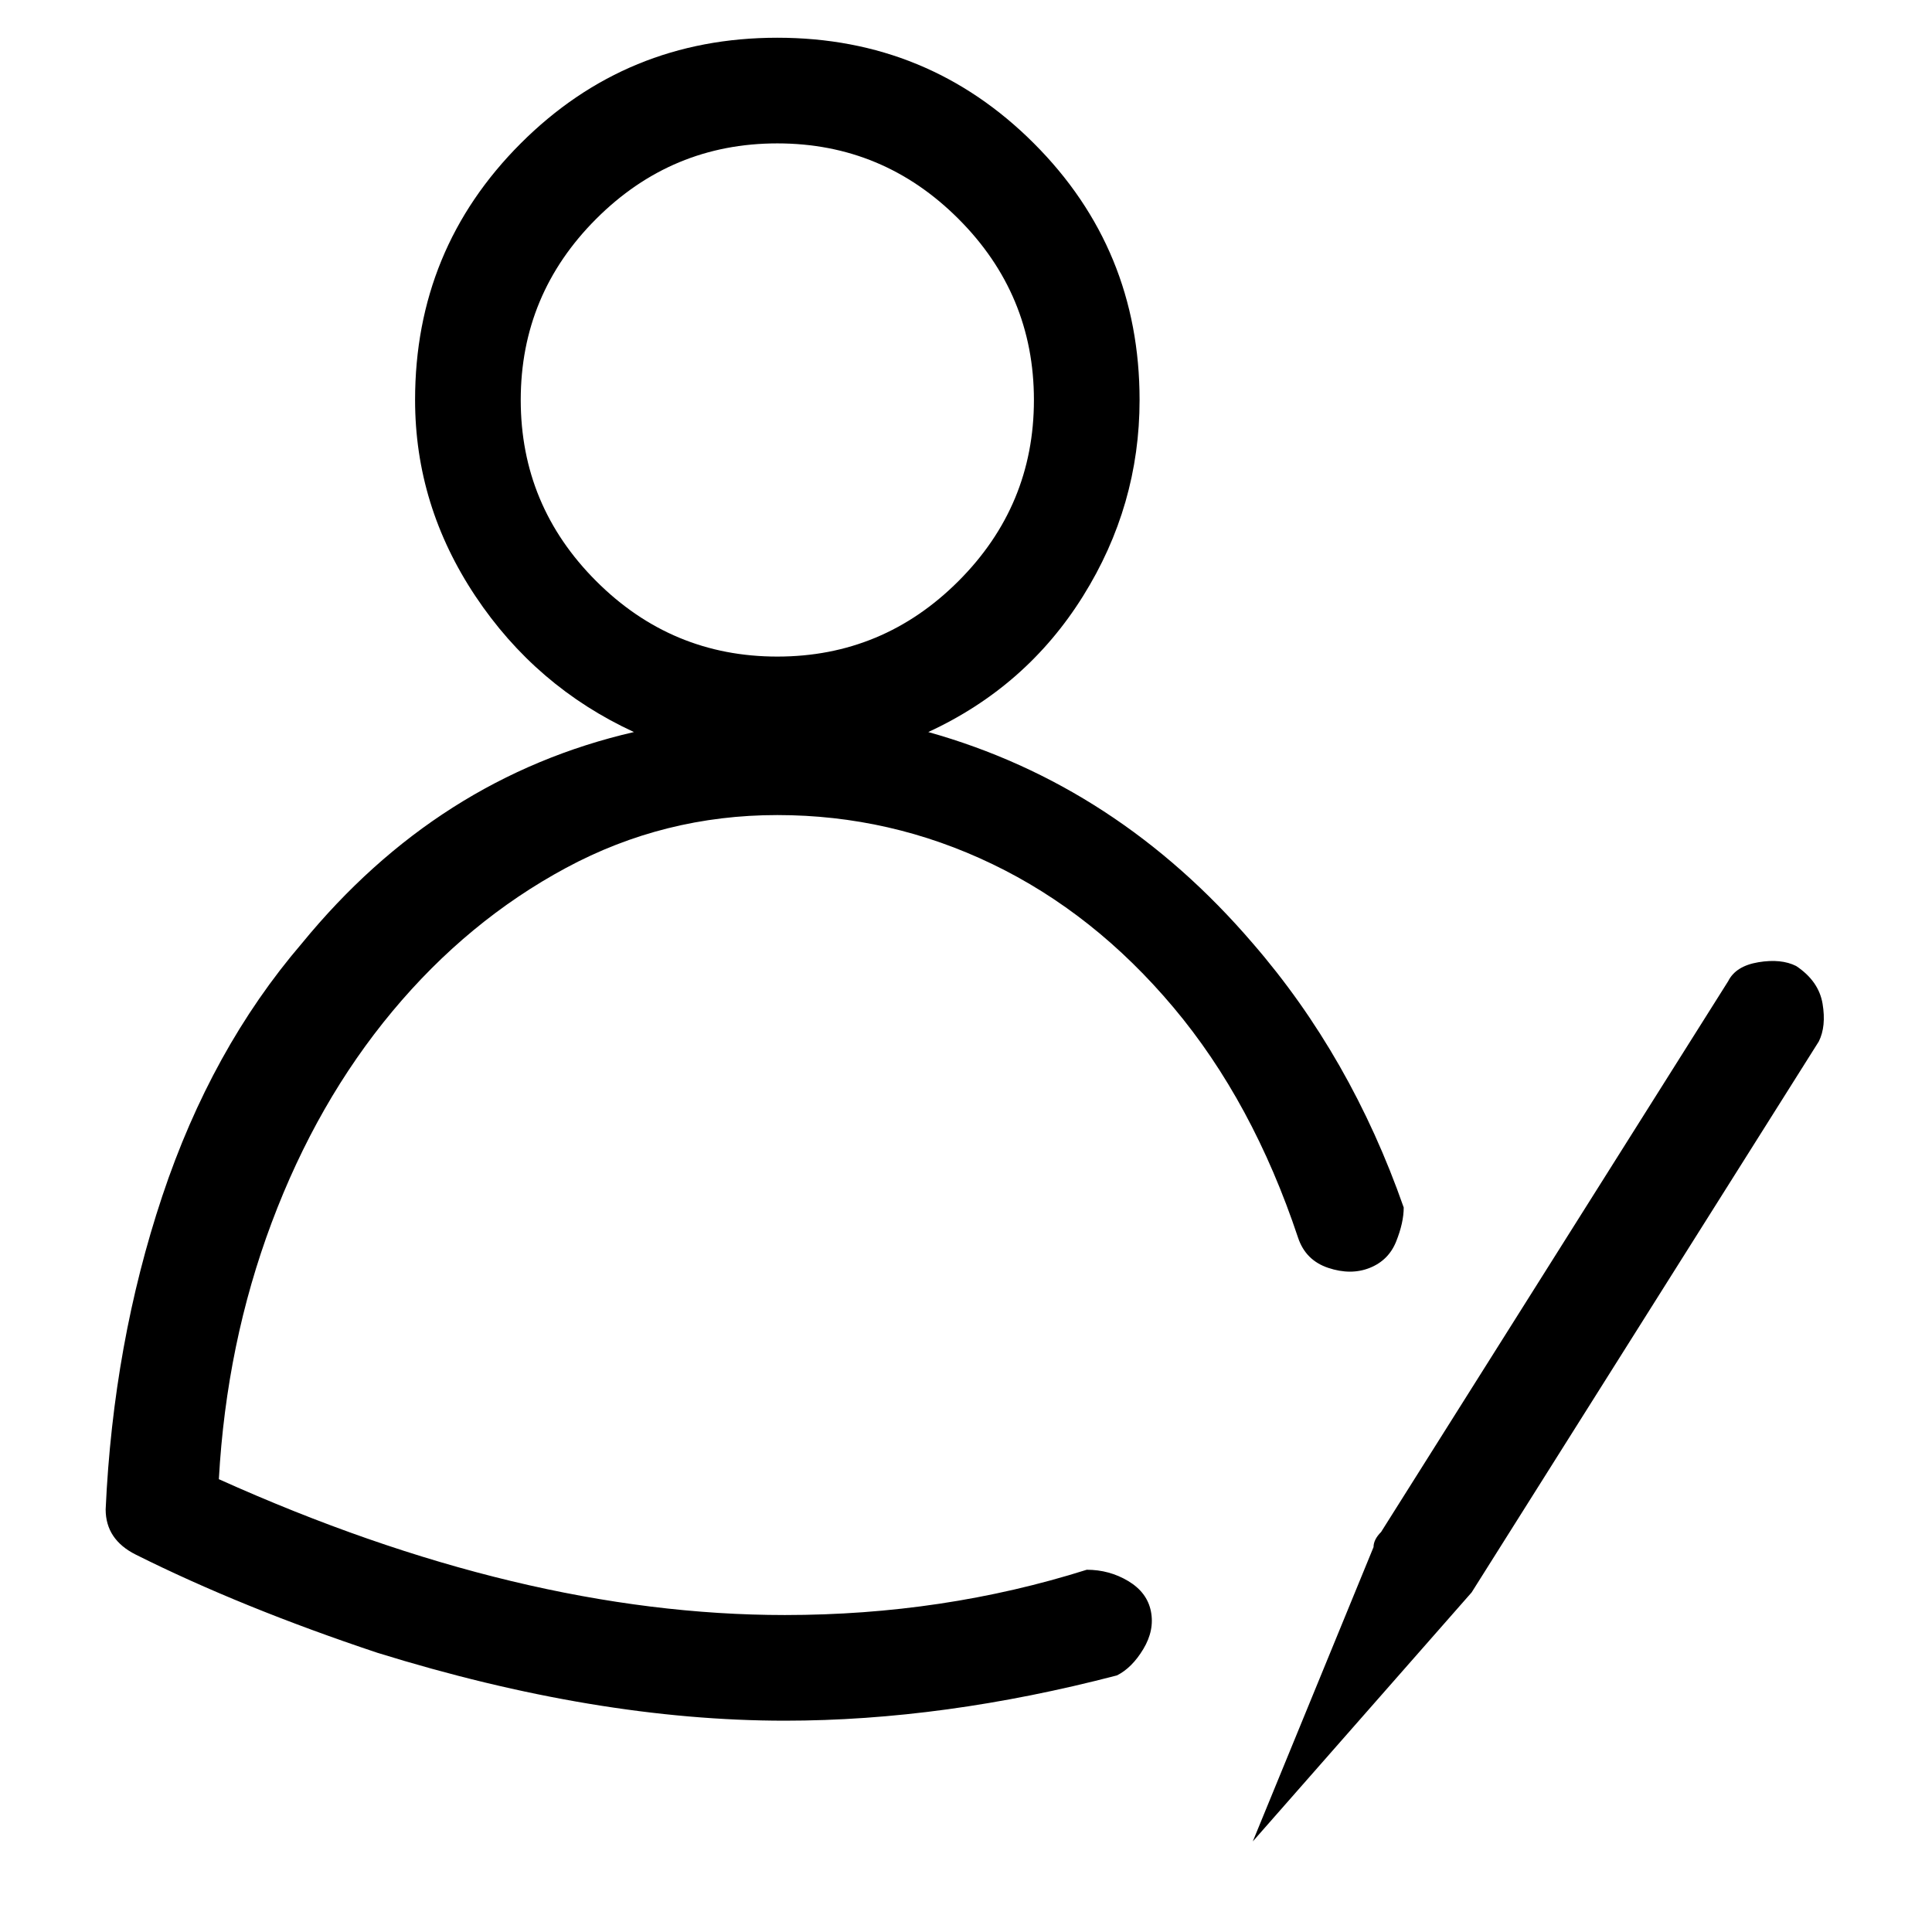<svg viewBox="0 0 256 256" xmlns="http://www.w3.org/2000/svg">
  <path transform="scale(1, -1) translate(0, -256)" fill="currentColor" d="M238 128q-2 1 -5 0.5t-4 -2.5l-46 -73q-1 -1 -1 -2l-16 -39l29 33l46 73q1 2 0.5 5t-3.5 5zM103 148q15 0 28.5 -6.5t24 -19t16.5 -30.5q1 -3 4 -4t5.5 0t3.5 3.5t1 4.5q-7 20 -20 35q-18 21 -43 28q13 6 20.5 18t7.5 26q0 20 -14 34t-34 14t-34 -14t-14 -34q0 -14 8 -26 t21 -18q-26 -6 -44 -28q-12 -14 -18.5 -33.5t-7.5 -41.5q0 -4 4 -6q14 -7 32 -13q29 -9 54 -9q21 0 44 6q2 1 3.5 3.5t1 5t-3 4t-5.5 1.5q-19 -6 -40 -6q-35 0 -75 18q1 18 7 34t16 28t23 19t28 7zM69 203q0 14 10 24t24 10t24 -10t10 -24t-10 -24t-24 -10t-24 10t-10 24z " />
</svg>